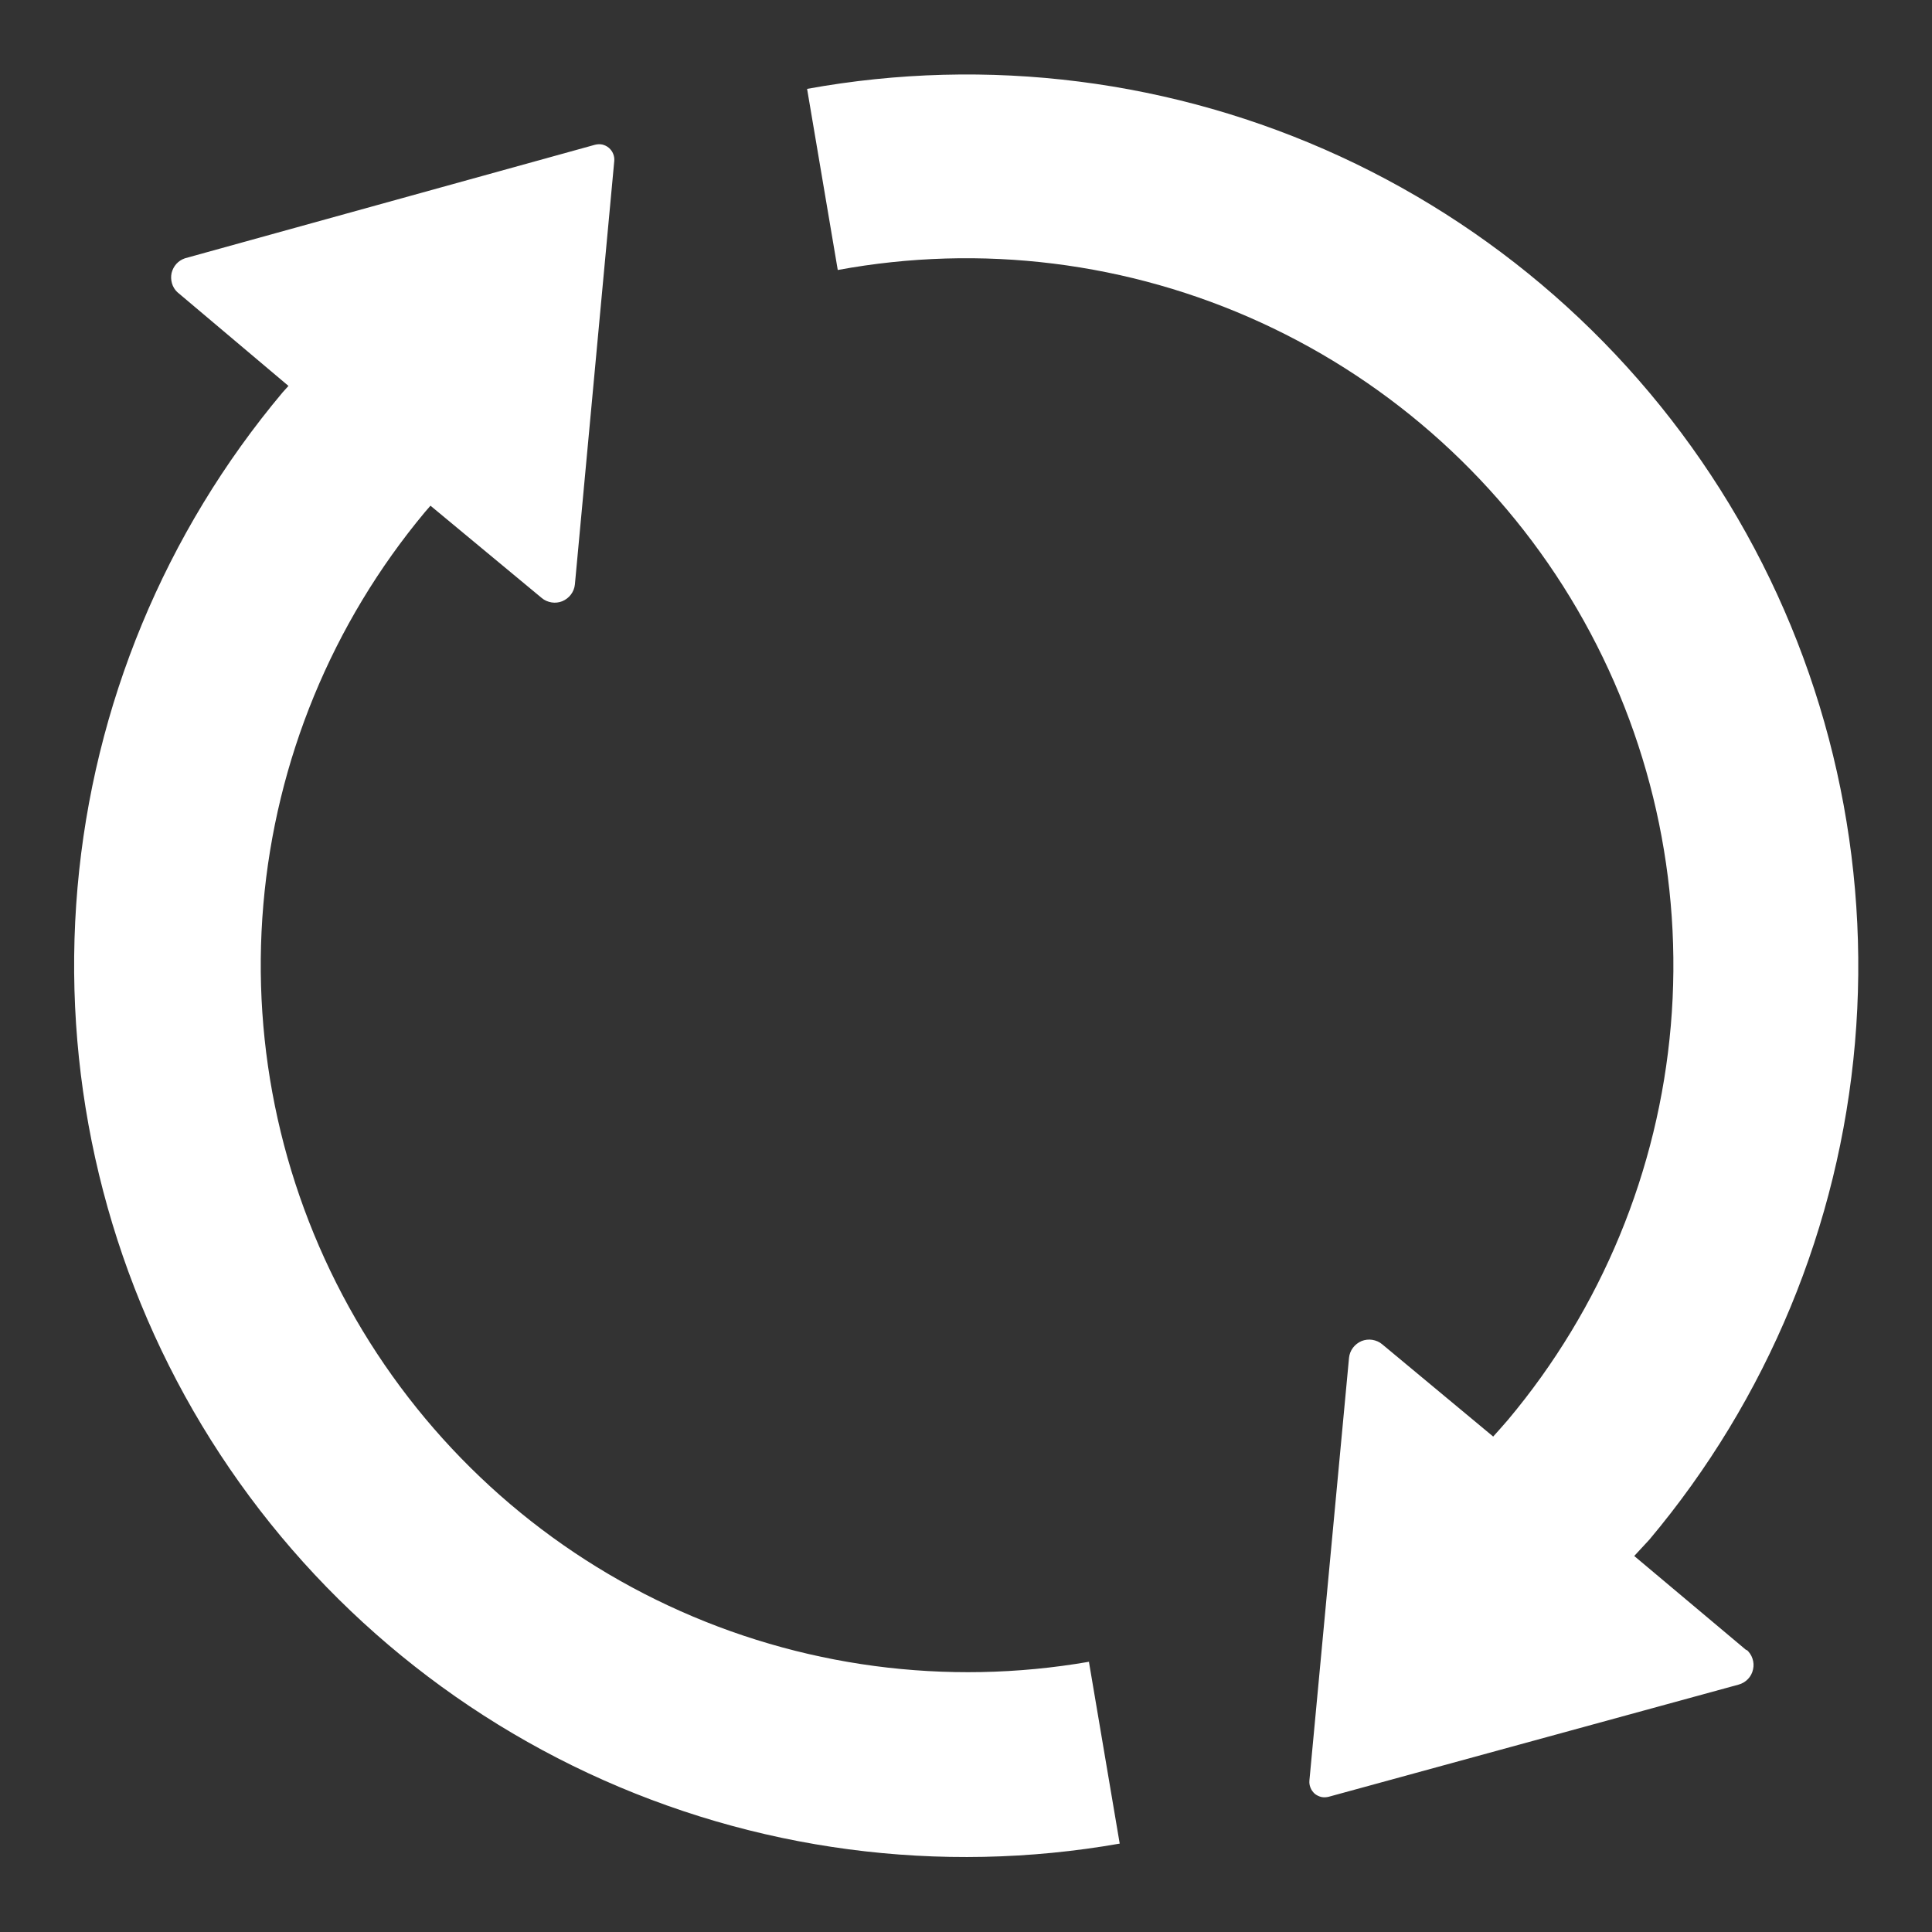 <svg width="16" height="16" viewBox="0 0 16 16" fill="none" xmlns="http://www.w3.org/2000/svg">
<rect x="0" y="0" width="16" height="16" fill="#333333" stroke="none"/>
<path d="M9.019 13.768L9.273 15.268C7.781 15.53 6.245 15.326 4.872 14.685C3.5 14.044 2.358 12.996 1.601 11.684C0.845 10.372 0.51 8.859 0.642 7.35C0.774 5.841 1.367 4.409 2.341 3.249L2.389 3.196L1.468 2.419C1.447 2.399 1.432 2.374 1.424 2.346C1.416 2.318 1.415 2.289 1.421 2.261C1.428 2.233 1.441 2.207 1.461 2.185C1.48 2.164 1.505 2.148 1.532 2.139L4.927 1.199C4.947 1.194 4.968 1.193 4.988 1.197C5.008 1.202 5.027 1.211 5.042 1.224C5.058 1.238 5.071 1.255 5.078 1.274C5.086 1.293 5.089 1.313 5.087 1.334L4.761 4.84C4.758 4.87 4.747 4.899 4.728 4.924C4.71 4.948 4.685 4.967 4.657 4.979C4.629 4.99 4.598 4.994 4.568 4.989C4.538 4.984 4.509 4.972 4.486 4.952L3.565 4.188L3.519 4.241C2.751 5.162 2.284 6.296 2.181 7.491C2.078 8.686 2.345 9.883 2.945 10.922C3.545 11.96 4.449 12.79 5.535 13.297C6.621 13.805 7.837 13.967 9.019 13.762V13.768ZM14.465 13.668L13.534 12.886C13.575 12.84 13.618 12.797 13.659 12.751C14.636 11.588 15.231 10.152 15.362 8.638C15.493 7.125 15.155 5.607 14.392 4.294C13.629 2.98 12.48 1.933 11.1 1.296C9.721 0.66 8.179 0.464 6.684 0.736L6.938 2.236C8.124 2.017 9.348 2.169 10.444 2.672C11.54 3.175 12.455 4.004 13.062 5.046C13.669 6.088 13.94 7.292 13.837 8.493C13.734 9.695 13.263 10.835 12.488 11.759C12.447 11.807 12.407 11.851 12.366 11.897L11.447 11.133C11.424 11.113 11.395 11.101 11.365 11.096C11.335 11.091 11.304 11.095 11.276 11.106C11.248 11.118 11.223 11.137 11.205 11.161C11.186 11.186 11.175 11.215 11.172 11.245L10.844 14.745C10.842 14.765 10.845 14.786 10.853 14.805C10.86 14.824 10.873 14.841 10.888 14.855C10.904 14.868 10.923 14.877 10.943 14.882C10.963 14.886 10.984 14.885 11.004 14.88L14.399 13.951C14.428 13.943 14.455 13.927 14.476 13.905C14.497 13.883 14.512 13.855 14.518 13.825C14.525 13.795 14.523 13.764 14.513 13.735C14.504 13.707 14.486 13.681 14.463 13.661L14.465 13.668Z" fill="white"/>
</svg>
